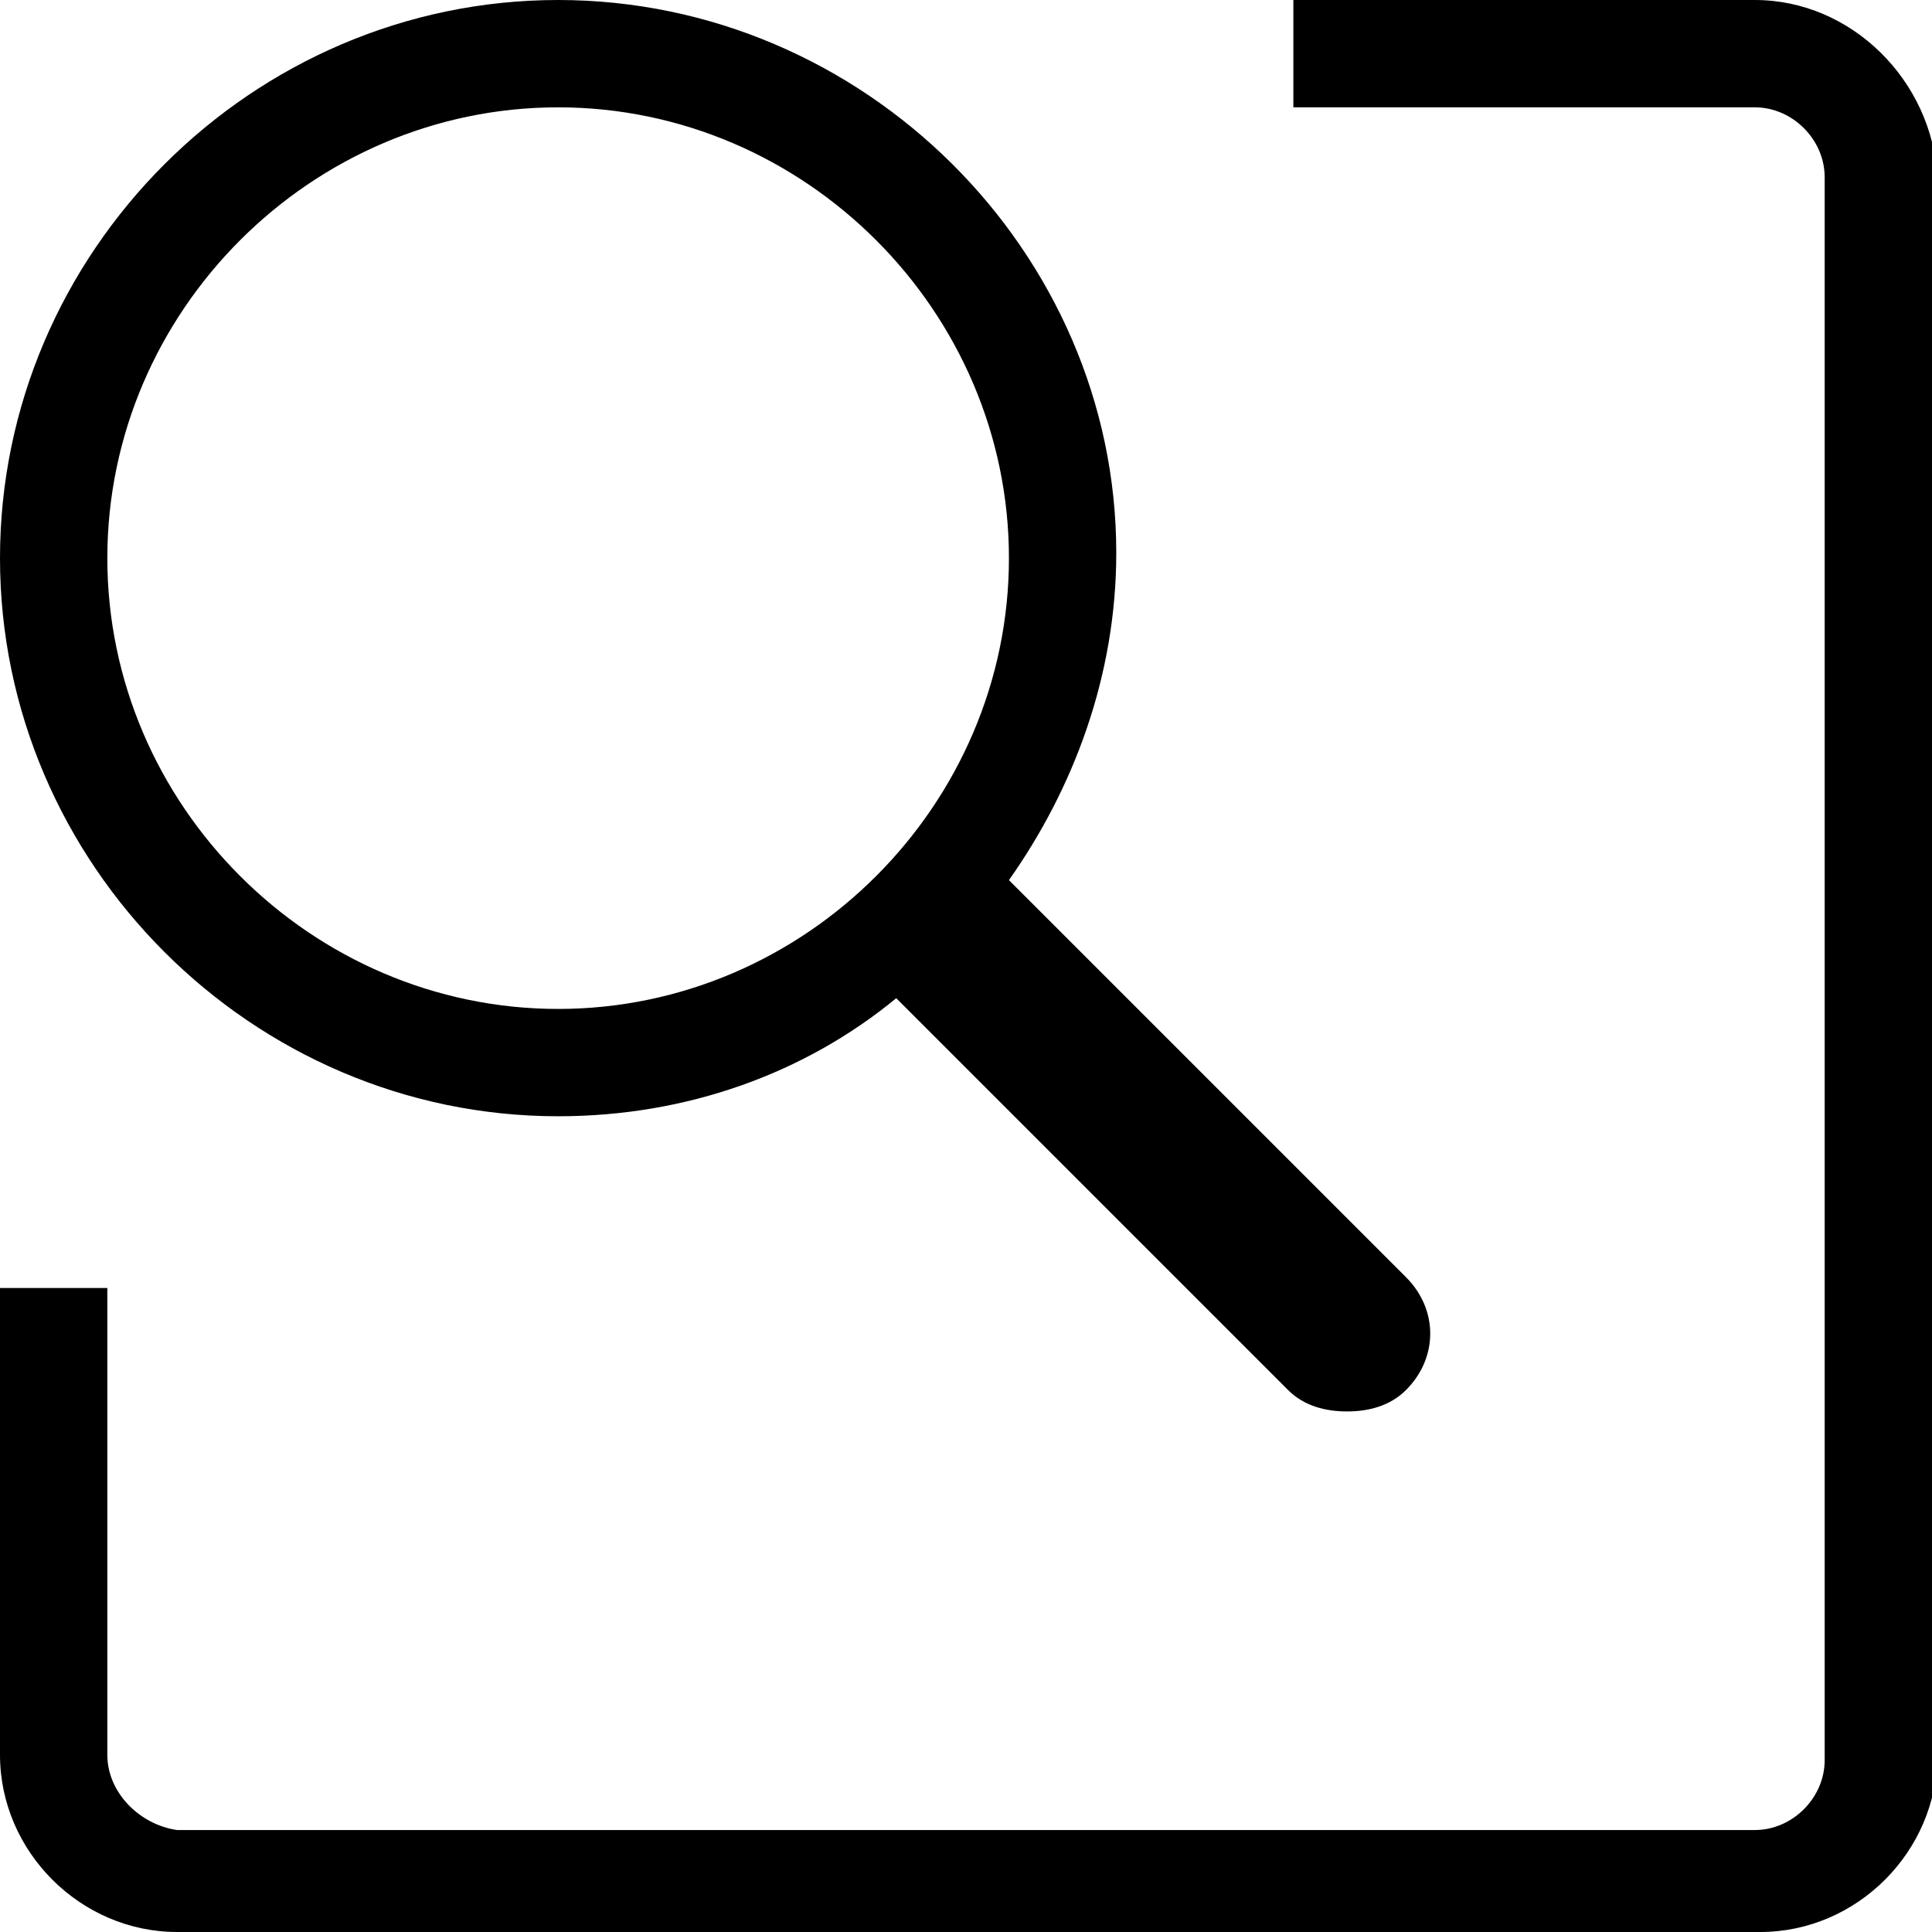<?xml version="1.0" encoding="utf-8"?>
<!-- Generator: Adobe Illustrator 18.1.1, SVG Export Plug-In . SVG Version: 6.00 Build 0)  -->
<svg version="1.1" id="Layer_1" xmlns="http://www.w3.org/2000/svg" xmlns:xlink="http://www.w3.org/1999/xlink" x="0px" y="0px"
	 viewBox="0 0 36 36" style="enable-background:new 0 0 36 36;" xml:space="preserve">
<path d="M32.7,0h-8.6v2h8.6C33.4,2,34,2.6,34,3.3v29.5c0,0.7-0.6,1.3-1.3,1.3H3.3C2.6,34,2,33.4,2,32.7V24H0v8.7
	C0,34.5,1.5,36,3.3,36h29.5c1.8,0,3.3-1.5,3.3-3.3V3.3C36,1.5,34.5,0,32.7,0z M10.4,20.8c2.4,0,4.6-0.8,6.3-2.2l7.3,7.3
	c0.3,0.3,0.7,0.4,1.1,0.4s0.8-0.1,1.1-0.4c0.6-0.6,0.6-1.5,0-2.1l-7.4-7.4c1.2-1.7,2-3.8,2-6.1C20.8,4.7,16.1,0,10.4,0S0,4.7,0,10.4
	S4.7,20.8,10.4,20.8z M10.4,2c4.6,0,8.4,3.8,8.4,8.4s-3.8,8.4-8.4,8.4S2,15,2,10.4S5.8,2,10.4,2z"/>
</svg>
